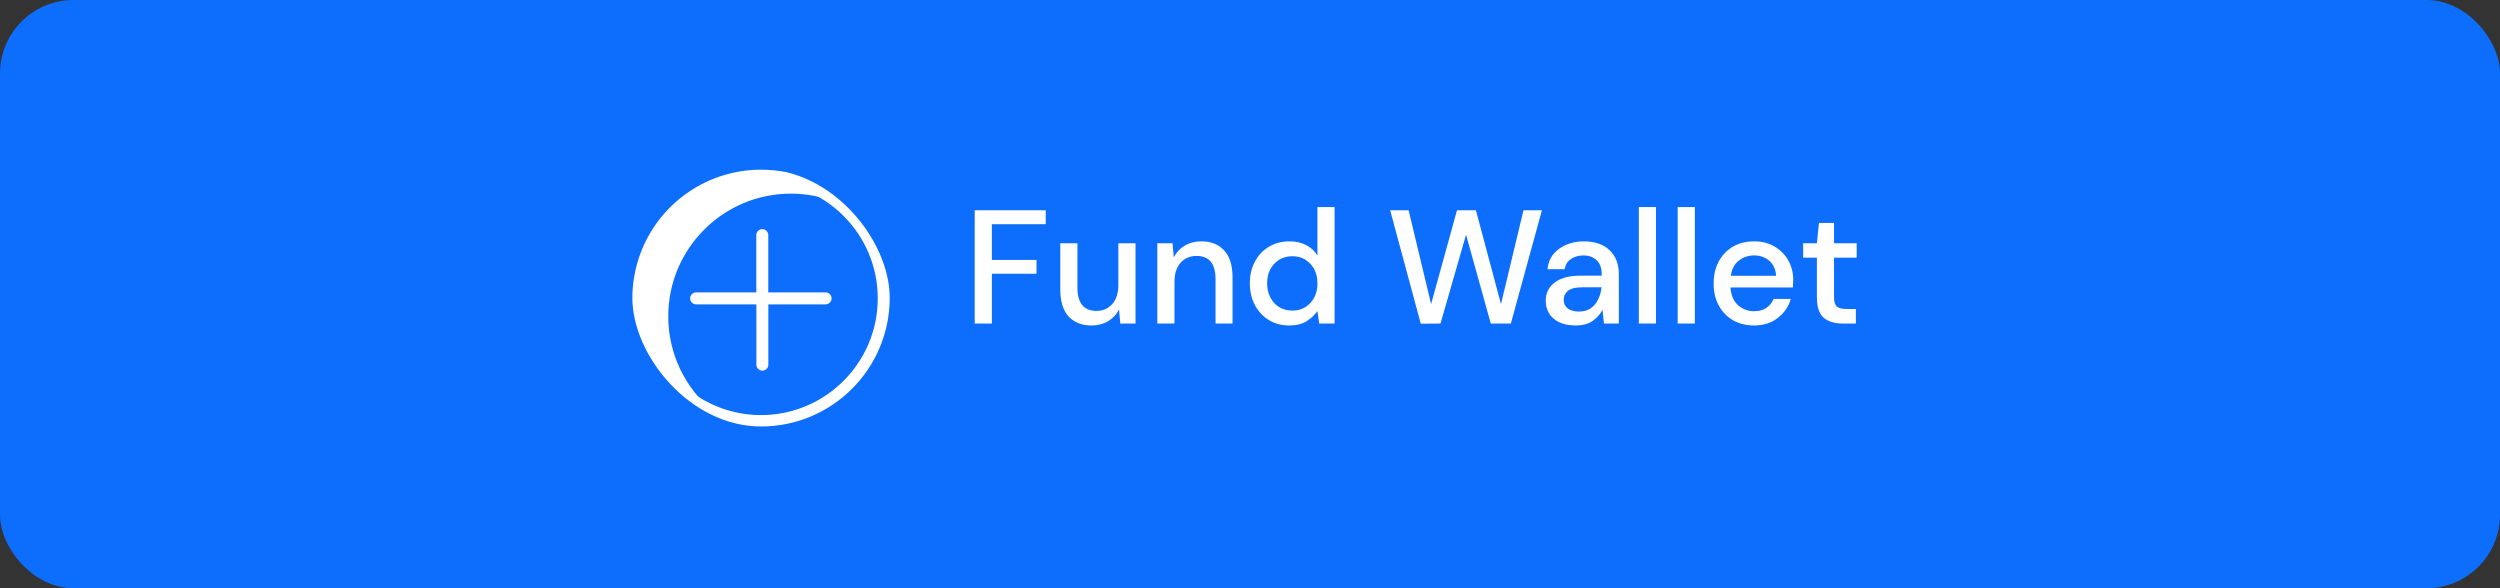 <svg width="340" height="80" viewBox="0 0 340 80" fill="none" xmlns="http://www.w3.org/2000/svg">
<rect x="0" y="0" width="340" height="80" fill="#333333" stroke="none"/>
<rect width="340" height="80" rx="10" fill="#0D6EFD"/>
<g clip-path="url(#clip0_733_865)">
<path d="M90.884 43.022C90.884 33.807 98.357 26.334 107.572 26.334C109.788 26.334 111.982 26.773 114.027 27.629C111.054 25.207 107.336 23.887 103.502 23.892C94.287 23.892 86.814 31.365 86.814 40.58C86.815 47.303 90.847 53.37 97.046 55.973C93.144 52.807 90.879 48.048 90.884 43.022Z" fill="white"/>
<path d="M103.502 23.078C96.423 23.077 90.041 27.341 87.332 33.881C84.623 40.421 86.121 47.949 91.128 52.953C97.962 59.787 109.041 59.787 115.875 52.953C122.708 46.12 122.708 35.04 115.875 28.206C112.601 24.914 108.145 23.067 103.502 23.078ZM103.502 56.453C94.751 56.453 87.628 49.331 87.628 40.58C87.628 31.829 94.751 24.706 103.502 24.706C112.252 24.706 119.375 31.829 119.375 40.58C119.375 49.331 112.252 56.453 103.502 56.453Z" fill="white"/>
<path d="M112.277 39.766H104.487V31.976C104.487 31.526 104.122 31.162 103.673 31.162C103.223 31.162 102.859 31.526 102.859 31.976V39.766H94.669C94.22 39.766 93.856 40.13 93.856 40.58C93.856 41.029 94.22 41.394 94.669 41.394H102.867V49.591C102.867 50.041 103.231 50.405 103.681 50.405C104.13 50.405 104.495 50.041 104.495 49.591V41.394H112.285C112.735 41.392 113.097 41.025 113.095 40.576C113.093 40.126 112.727 39.764 112.277 39.766Z" fill="white"/>
</g>
<path d="M132.562 44V28.6H142.22V30.492H134.894V35.354H140.966V37.224H134.894V44H132.562ZM148.445 44.264C147.125 44.264 146.084 43.853 145.321 43.032C144.573 42.211 144.199 40.986 144.199 39.358V33.088H146.531V39.116C146.531 41.228 147.397 42.284 149.127 42.284C149.993 42.284 150.704 41.976 151.261 41.36C151.819 40.744 152.097 39.864 152.097 38.72V33.088H154.429V44H152.361L152.185 42.086C151.848 42.761 151.349 43.296 150.689 43.692C150.044 44.073 149.296 44.264 148.445 44.264ZM157.396 44V33.088H159.464L159.64 35.002C159.977 34.327 160.469 33.799 161.114 33.418C161.774 33.022 162.529 32.824 163.38 32.824C164.7 32.824 165.734 33.235 166.482 34.056C167.245 34.877 167.626 36.102 167.626 37.73V44H165.316V37.972C165.316 35.86 164.451 34.804 162.72 34.804C161.855 34.804 161.136 35.112 160.564 35.728C160.007 36.344 159.728 37.224 159.728 38.368V44H157.396ZM175.344 44.264C174.288 44.264 173.357 44.015 172.55 43.516C171.744 43.017 171.113 42.335 170.658 41.47C170.204 40.605 169.976 39.622 169.976 38.522C169.976 37.422 170.204 36.447 170.658 35.596C171.113 34.731 171.744 34.056 172.55 33.572C173.372 33.073 174.31 32.824 175.366 32.824C176.232 32.824 176.987 32.993 177.632 33.33C178.292 33.667 178.806 34.144 179.172 34.76V28.16H181.504V44H179.414L179.172 42.306C178.82 42.819 178.336 43.274 177.72 43.67C177.104 44.066 176.312 44.264 175.344 44.264ZM175.762 42.24C176.76 42.24 177.574 41.895 178.204 41.206C178.85 40.517 179.172 39.629 179.172 38.544C179.172 37.444 178.85 36.557 178.204 35.882C177.574 35.193 176.76 34.848 175.762 34.848C174.765 34.848 173.944 35.193 173.298 35.882C172.653 36.557 172.33 37.444 172.33 38.544C172.33 39.263 172.477 39.901 172.77 40.458C173.064 41.015 173.467 41.455 173.98 41.778C174.508 42.086 175.102 42.24 175.762 42.24ZM193.222 44.022L189.064 28.6H191.572L194.63 41.36L198.15 28.6H200.724L204.134 41.36L207.192 28.6H209.7L205.476 44H202.748L199.382 31.922L195.906 44L193.222 44.022ZM214.287 44.264C213.363 44.264 212.601 44.11 211.999 43.802C211.398 43.494 210.951 43.091 210.657 42.592C210.364 42.079 210.217 41.521 210.217 40.92C210.217 39.864 210.628 39.028 211.449 38.412C212.271 37.796 213.444 37.488 214.969 37.488H217.829V37.29C217.829 36.439 217.595 35.801 217.125 35.376C216.671 34.951 216.077 34.738 215.343 34.738C214.698 34.738 214.133 34.899 213.649 35.222C213.18 35.53 212.894 35.992 212.791 36.608H210.459C210.533 35.816 210.797 35.141 211.251 34.584C211.721 34.012 212.307 33.579 213.011 33.286C213.73 32.978 214.515 32.824 215.365 32.824C216.891 32.824 218.071 33.227 218.907 34.034C219.743 34.826 220.161 35.911 220.161 37.29V44H218.137L217.939 42.13C217.631 42.731 217.184 43.237 216.597 43.648C216.011 44.059 215.241 44.264 214.287 44.264ZM214.749 42.372C215.38 42.372 215.908 42.225 216.333 41.932C216.773 41.624 217.111 41.221 217.345 40.722C217.595 40.223 217.749 39.673 217.807 39.072H215.211C214.287 39.072 213.627 39.233 213.231 39.556C212.85 39.879 212.659 40.282 212.659 40.766C212.659 41.265 212.843 41.661 213.209 41.954C213.591 42.233 214.104 42.372 214.749 42.372ZM222.88 44V28.16H225.212V44H222.88ZM228.165 44V28.16H230.497V44H228.165ZM238.555 44.264C237.484 44.264 236.531 44.029 235.695 43.56C234.873 43.076 234.228 42.409 233.759 41.558C233.289 40.707 233.055 39.717 233.055 38.588C233.055 37.444 233.282 36.439 233.737 35.574C234.206 34.709 234.851 34.034 235.673 33.55C236.509 33.066 237.477 32.824 238.577 32.824C239.647 32.824 240.579 33.066 241.371 33.55C242.163 34.019 242.779 34.65 243.219 35.442C243.659 36.234 243.879 37.107 243.879 38.06C243.879 38.207 243.871 38.368 243.857 38.544C243.857 38.705 243.849 38.889 243.835 39.094H235.343C235.416 40.15 235.761 40.957 236.377 41.514C237.007 42.057 237.733 42.328 238.555 42.328C239.215 42.328 239.765 42.181 240.205 41.888C240.659 41.58 240.997 41.169 241.217 40.656H243.549C243.255 41.683 242.669 42.541 241.789 43.23C240.923 43.919 239.845 44.264 238.555 44.264ZM238.555 34.738C237.777 34.738 237.088 34.973 236.487 35.442C235.885 35.897 235.519 36.586 235.387 37.51H241.547C241.503 36.659 241.202 35.985 240.645 35.486C240.087 34.987 239.391 34.738 238.555 34.738ZM250.595 44C249.524 44 248.674 43.743 248.043 43.23C247.412 42.702 247.097 41.771 247.097 40.436V35.046H245.227V33.088H247.097L247.383 30.316H249.429V33.088H252.509V35.046H249.429V40.436C249.429 41.037 249.554 41.455 249.803 41.69C250.067 41.91 250.514 42.02 251.145 42.02H252.399V44H250.595Z" fill="white"/>
<defs>
<clipPath id="clip0_733_865">
<rect x="86" y="23" width="35" height="35" rx="17.5" fill="white"/>
</clipPath>
</defs>
</svg>
